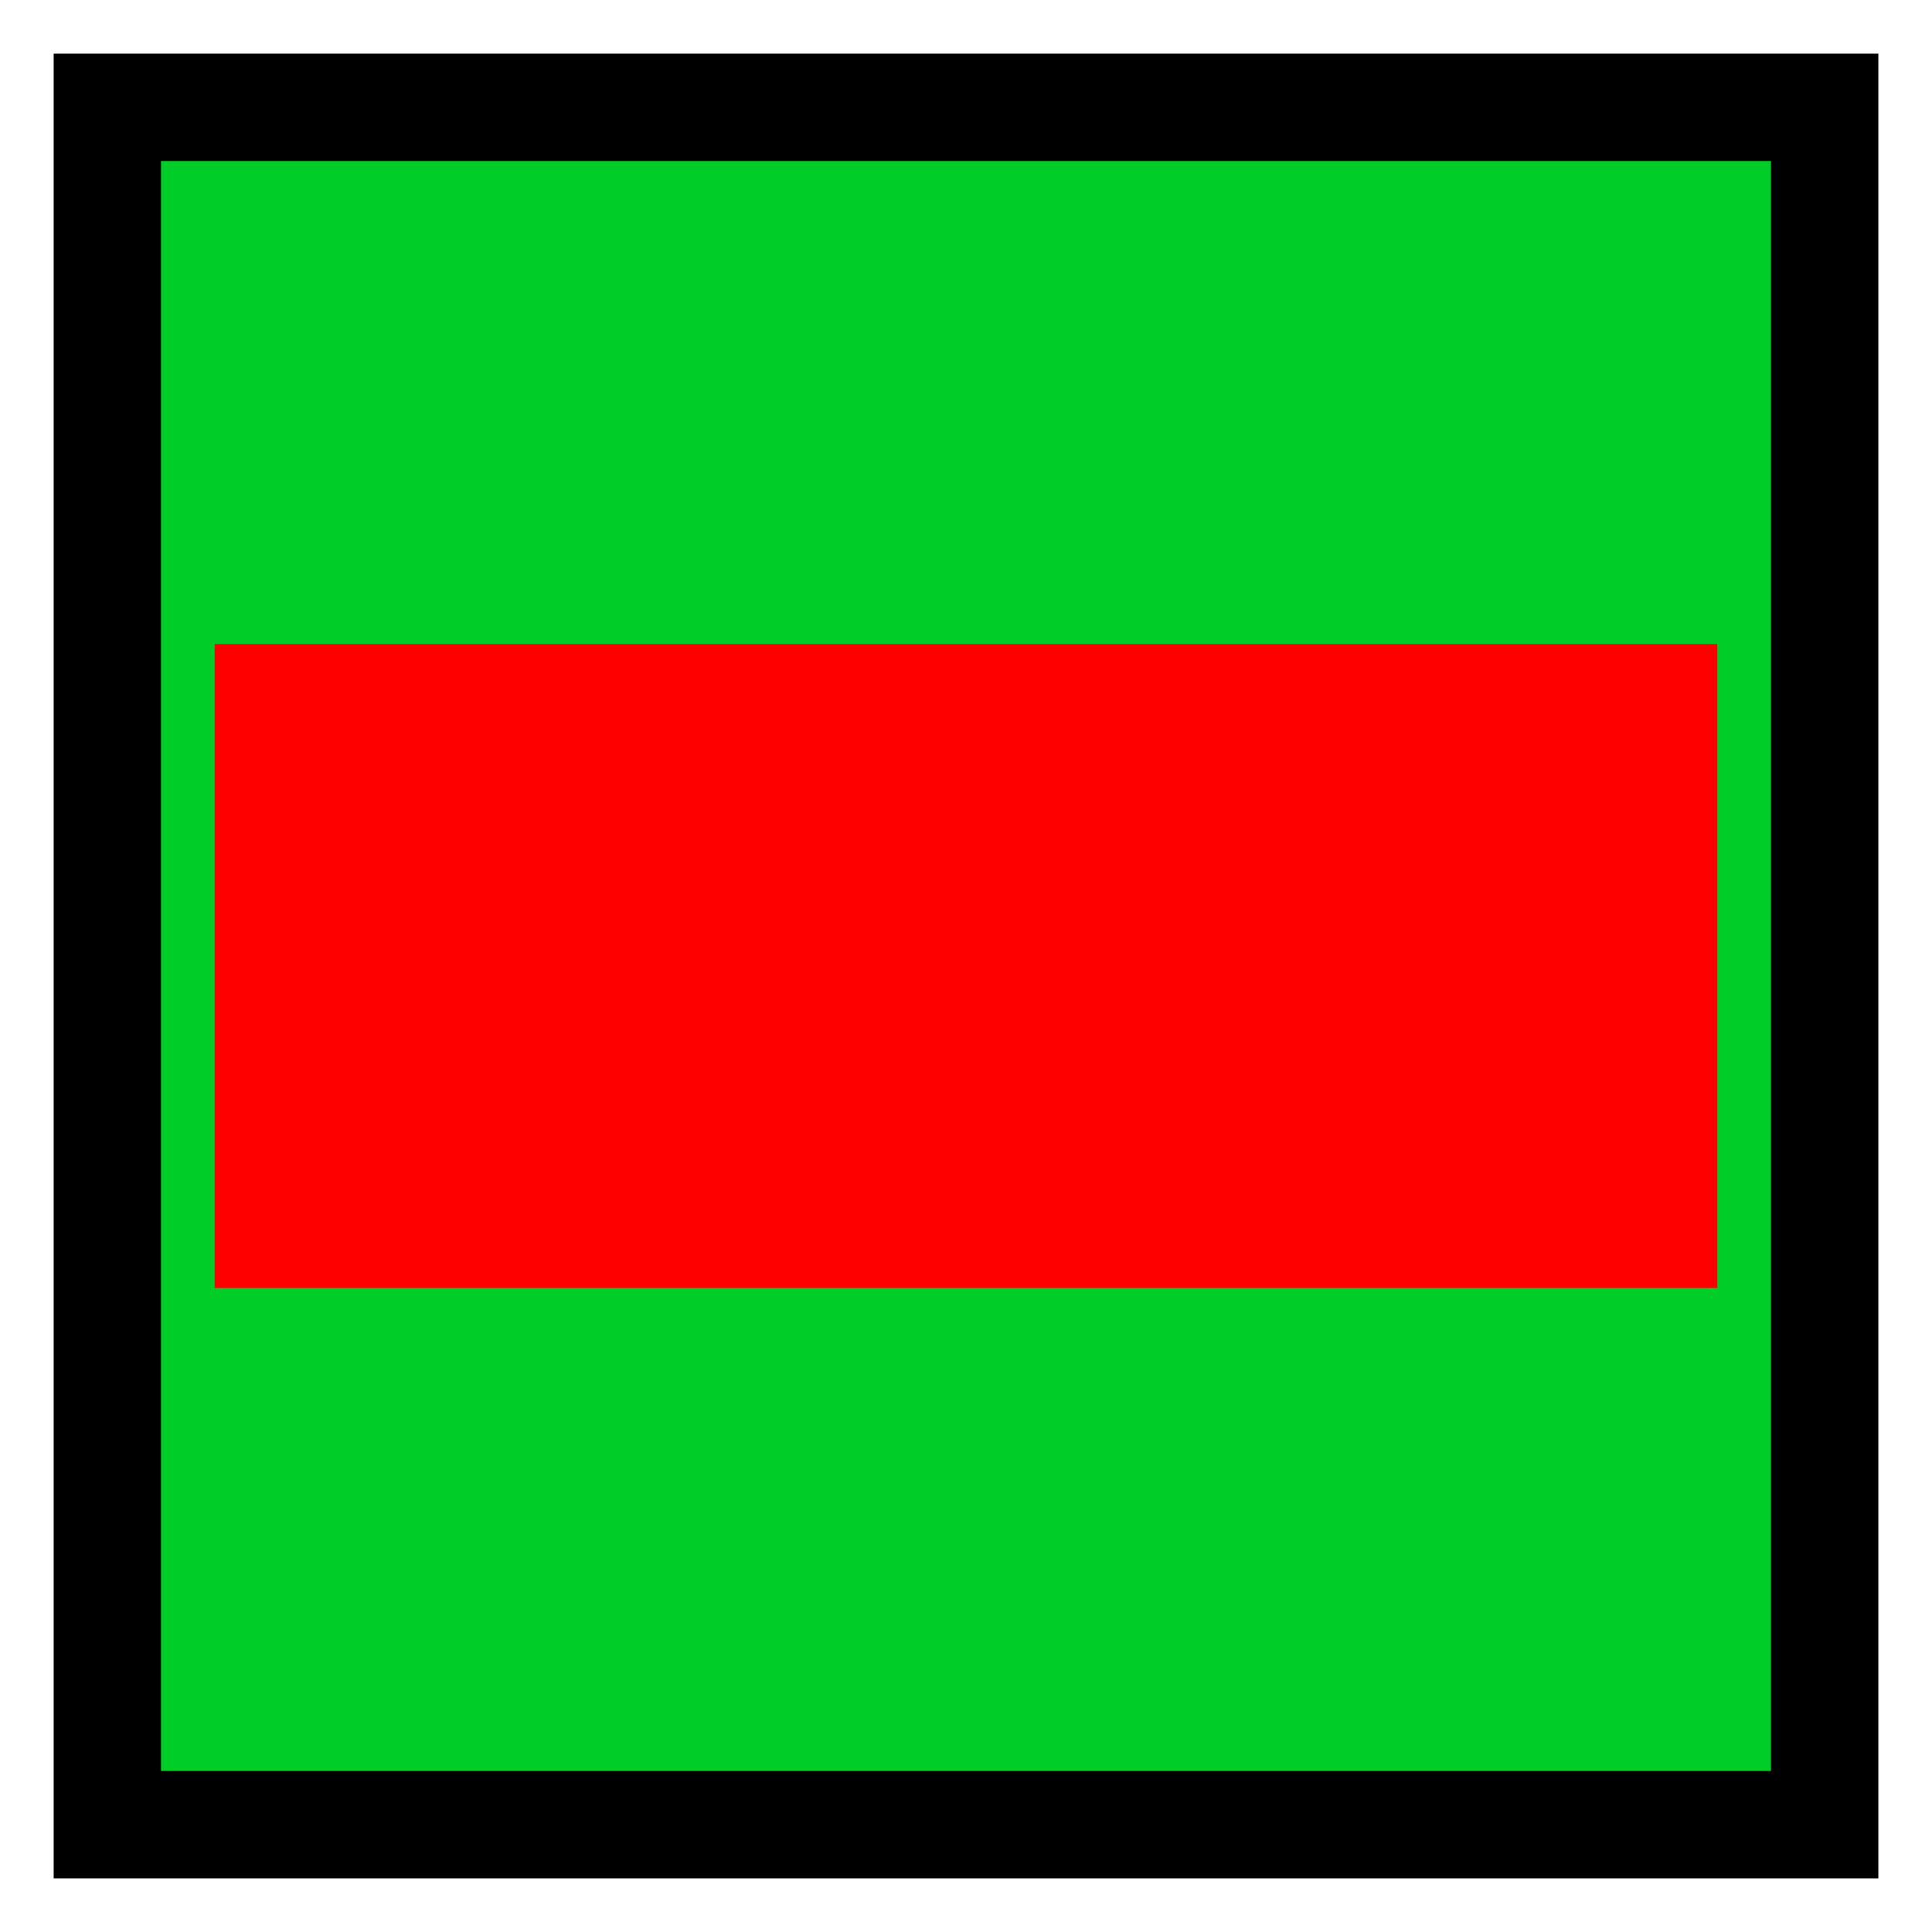 <?xml version='1.0' encoding='utf-8'?>
<svg xmlns:dc="http://purl.org/dc/elements/1.1/" xmlns:cc="http://creativecommons.org/ns#" xmlns:rdf="http://www.w3.org/1999/02/22-rdf-syntax-ns#" xmlns="http://www.w3.org/2000/svg" id="svg2" viewBox="0 0 18 18" height="100%" width="100%" version="1.1">
  <defs id="defs6"/>
  <rect style="fill:none;stroke:none;visibility:hidden" id="canvas" y="0" x="0" height="18" width="18"/><rect x="1" y="1" width="16" height="16" id="shield" style="fill:#00cd27;fill-opacity:1.0;stroke:#000000;stroke-width:1.0;"/>
  <path style="fill:#ff0000;fill-opacity:1" id="green-red-bar" d="M 0,10 14,10 14,4 0,4 Z" transform="translate(2,2)"/>
</svg>
